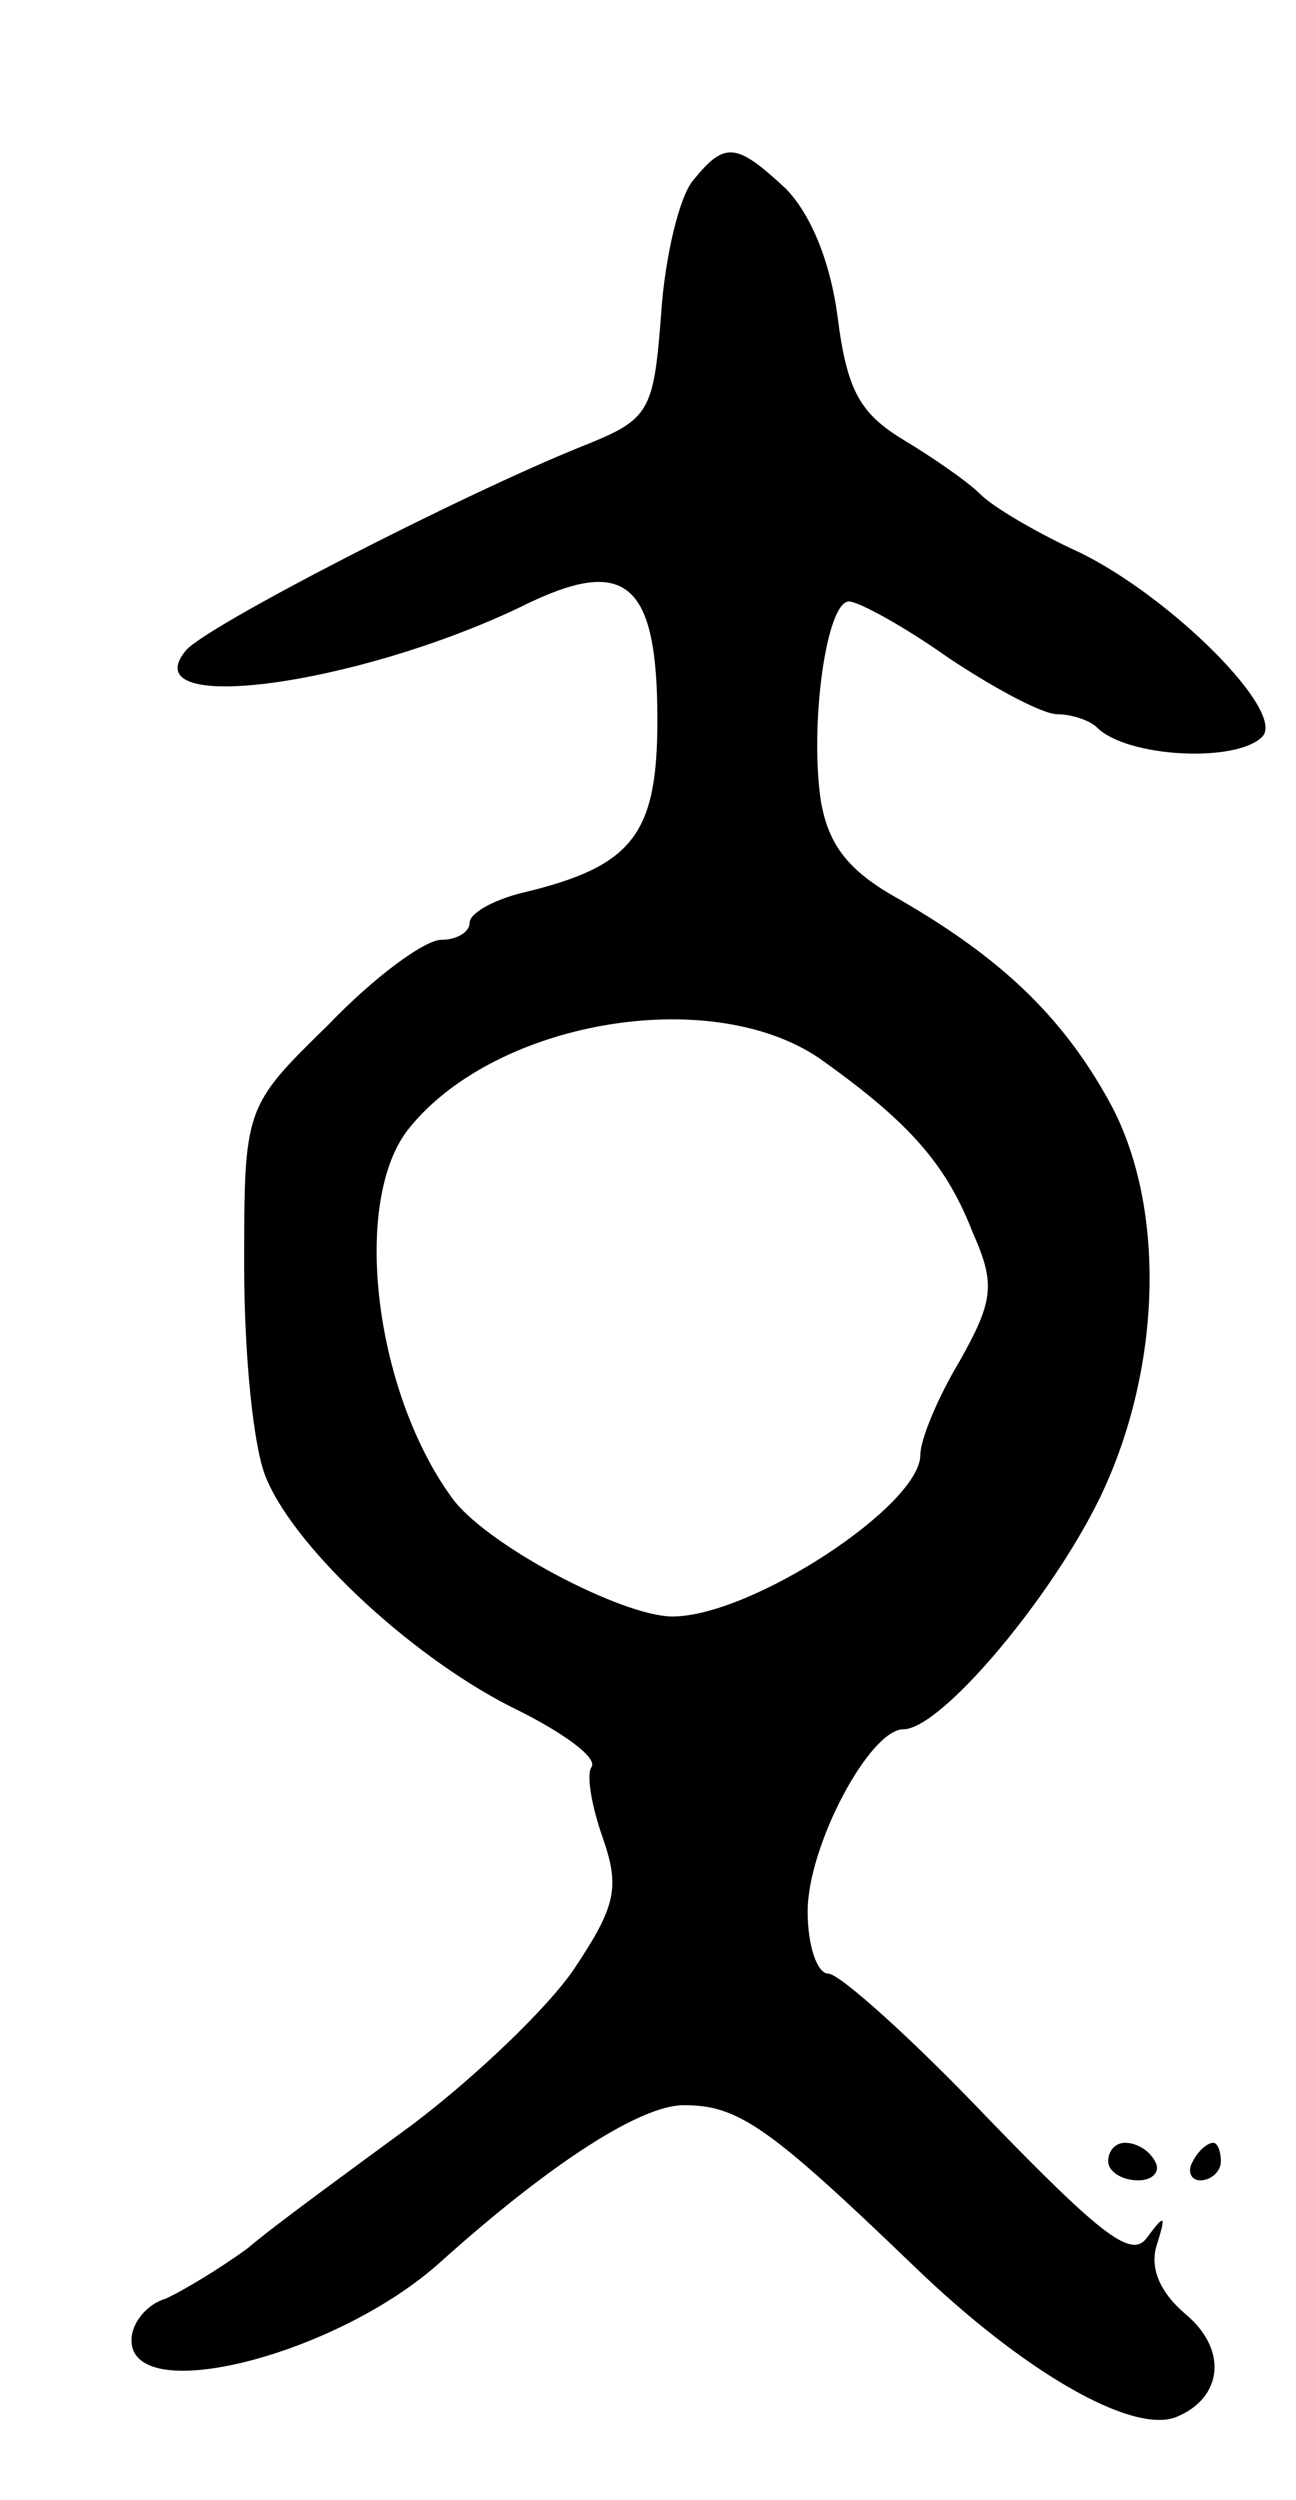 <svg version="1.0" xmlns="http://www.w3.org/2000/svg"
 width="69pt" height="133pt" viewBox="0 0 69 133"
 preserveAspectRatio="xMidYMid meet">
<g transform="translate(0,133) scale(0.1,-0.1)"
fill="#000000" stroke="none">
<path d="M369 1234 c-7 -8 -15 -40 -17 -71 -4 -52 -6 -56 -41 -70 -65 -26
-201 -96 -212 -109 -29 -35 90 -19 178 23 56 28 73 14 73 -60 0 -61 -13 -78
-72 -92 -16 -4 -28 -11 -28 -16 0 -5 -7 -9 -15 -9 -9 0 -36 -20 -60 -45 -45
-44 -45 -44 -45 -129 0 -47 5 -98 12 -113 16 -38 80 -97 134 -123 24 -12 42
-25 39 -30 -3 -4 0 -21 6 -38 9 -26 7 -36 -15 -69 -14 -21 -53 -58 -86 -83
-34 -25 -74 -54 -88 -66 -15 -11 -35 -23 -44 -27 -10 -3 -18 -13 -18 -22 0
-36 110 -8 165 42 58 52 106 83 129 83 29 0 45 -11 123 -86 57 -55 115 -89
139 -80 25 10 28 36 5 55 -14 12 -19 25 -15 37 5 16 4 16 -5 4 -8 -12 -23 -1
-85 63 -40 42 -79 77 -85 77 -6 0 -11 15 -11 33 0 35 33 97 51 97 20 0 79 70
105 124 33 69 35 156 4 211 -25 45 -58 76 -112 107 -27 15 -37 29 -41 52 -6
41 3 106 15 106 5 0 29 -13 53 -30 24 -16 50 -30 58 -30 7 0 17 -3 21 -7 16
-16 74 -19 88 -5 13 13 -48 74 -97 98 -22 10 -46 24 -53 31 -7 7 -26 20 -41
29 -23 14 -30 26 -35 65 -4 31 -15 56 -28 69 -26 24 -32 25 -49 4z m70 -469
c46 -33 65 -55 79 -91 12 -27 11 -36 -7 -68 -12 -20 -21 -42 -21 -50 0 -27
-90 -86 -132 -86 -27 0 -101 39 -118 64 -41 57 -53 158 -22 196 47 58 164 77
221 35z"/>
<path d="M590 180 c0 -5 7 -10 16 -10 8 0 12 5 9 10 -3 6 -10 10 -16 10 -5 0
-9 -4 -9 -10z"/>
<path d="M635 180 c-3 -5 -1 -10 4 -10 6 0 11 5 11 10 0 6 -2 10 -4 10 -3 0
-8 -4 -11 -10z"/>
</g>
</svg>
